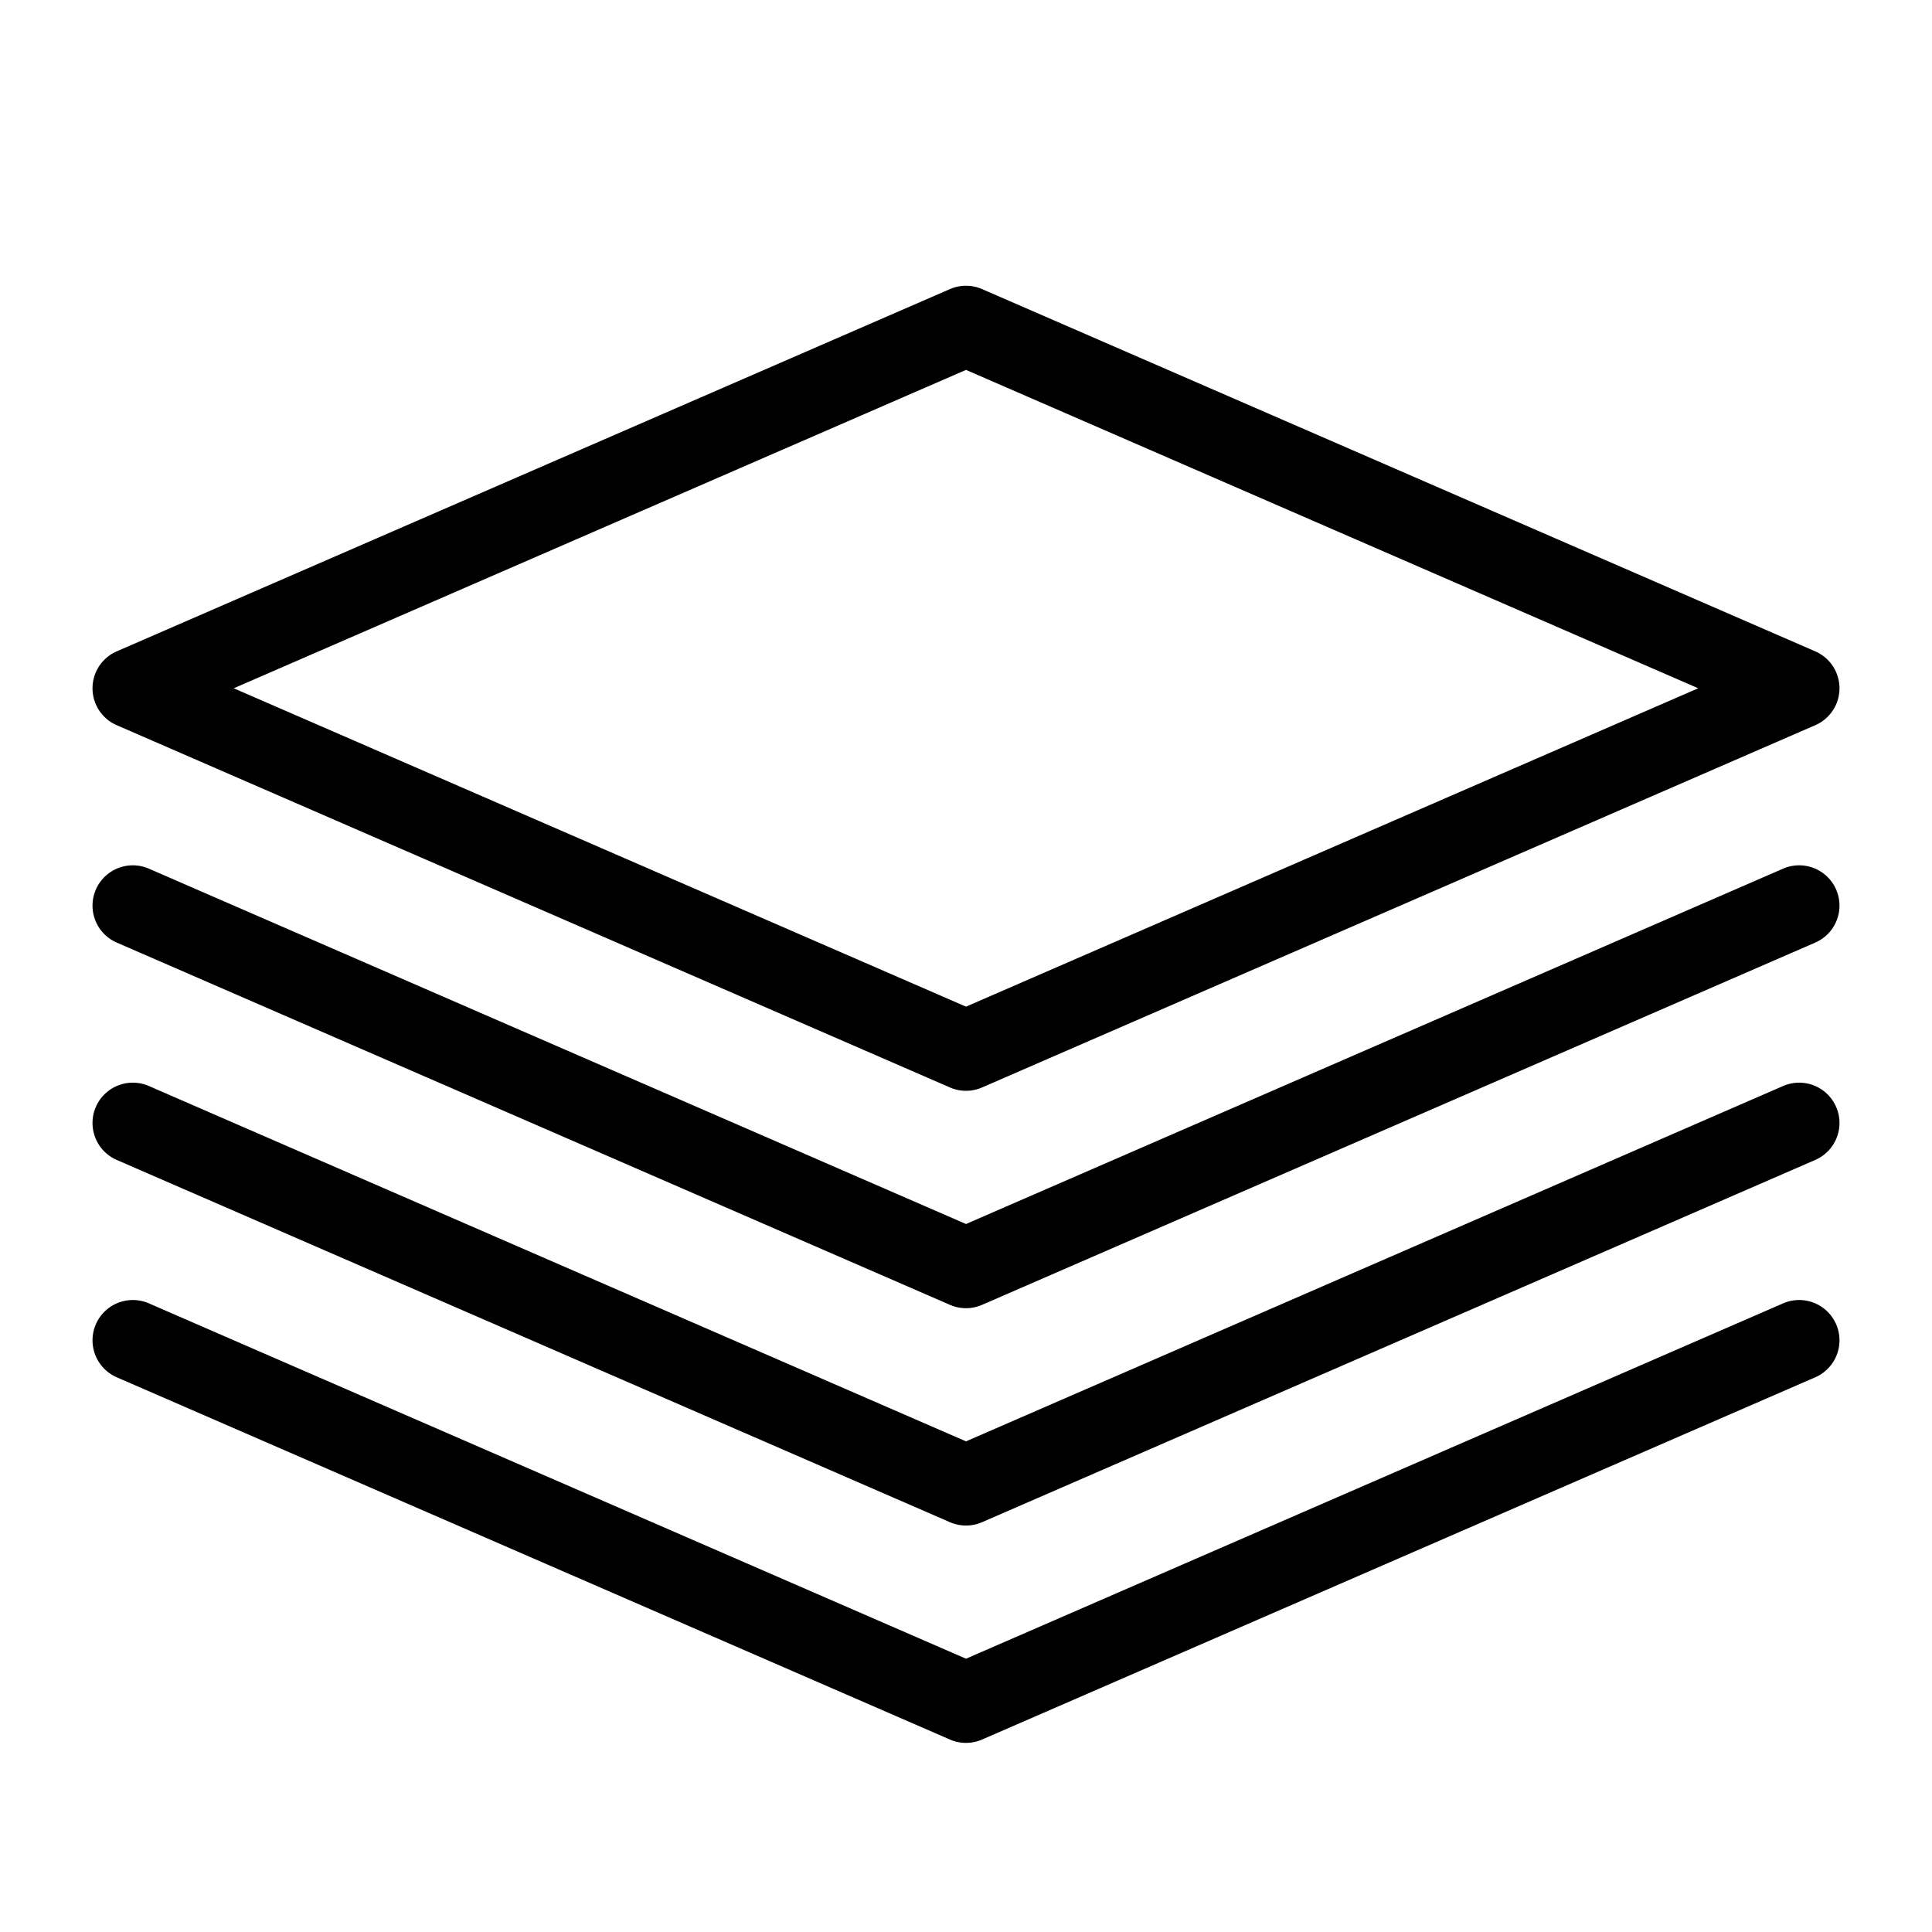 <svg viewBox="0 0 24 24"><path d="M22.15 10.791a.5.5 0 0 1 .4.918l-10.35 4.5a.5.5 0 0 1-.4 0l-10.35-4.5a.5.5 0 0 1 .4-.918L12 15.205l10.15-4.414z"/><path d="M12 17.905l10.15-4.414a.5.5 0 1 1 .4.918l-10.35 4.5a.5.5 0 0 1-.4 0l-10.35-4.5a.5.5 0 1 1 .4-.918L12 17.905z"/><path d="M12 20.605l10.15-4.414a.5.5 0 1 1 .4.918l-10.35 4.5a.5.5 0 0 1-.4 0l-10.35-4.5a.5.5 0 1 1 .4-.918L12 20.605zM21.096 8.55L12 4.595 2.904 8.55 12 12.505l9.096-3.955zm-9.295 4.959l-10.35-4.5a.5.5 0 0 1 0-.918l10.35-4.5a.5.5 0 0 1 .398 0l10.35 4.5a.5.5 0 0 1 0 .918l-10.35 4.5a.5.5 0 0 1-.398 0z"/></svg>